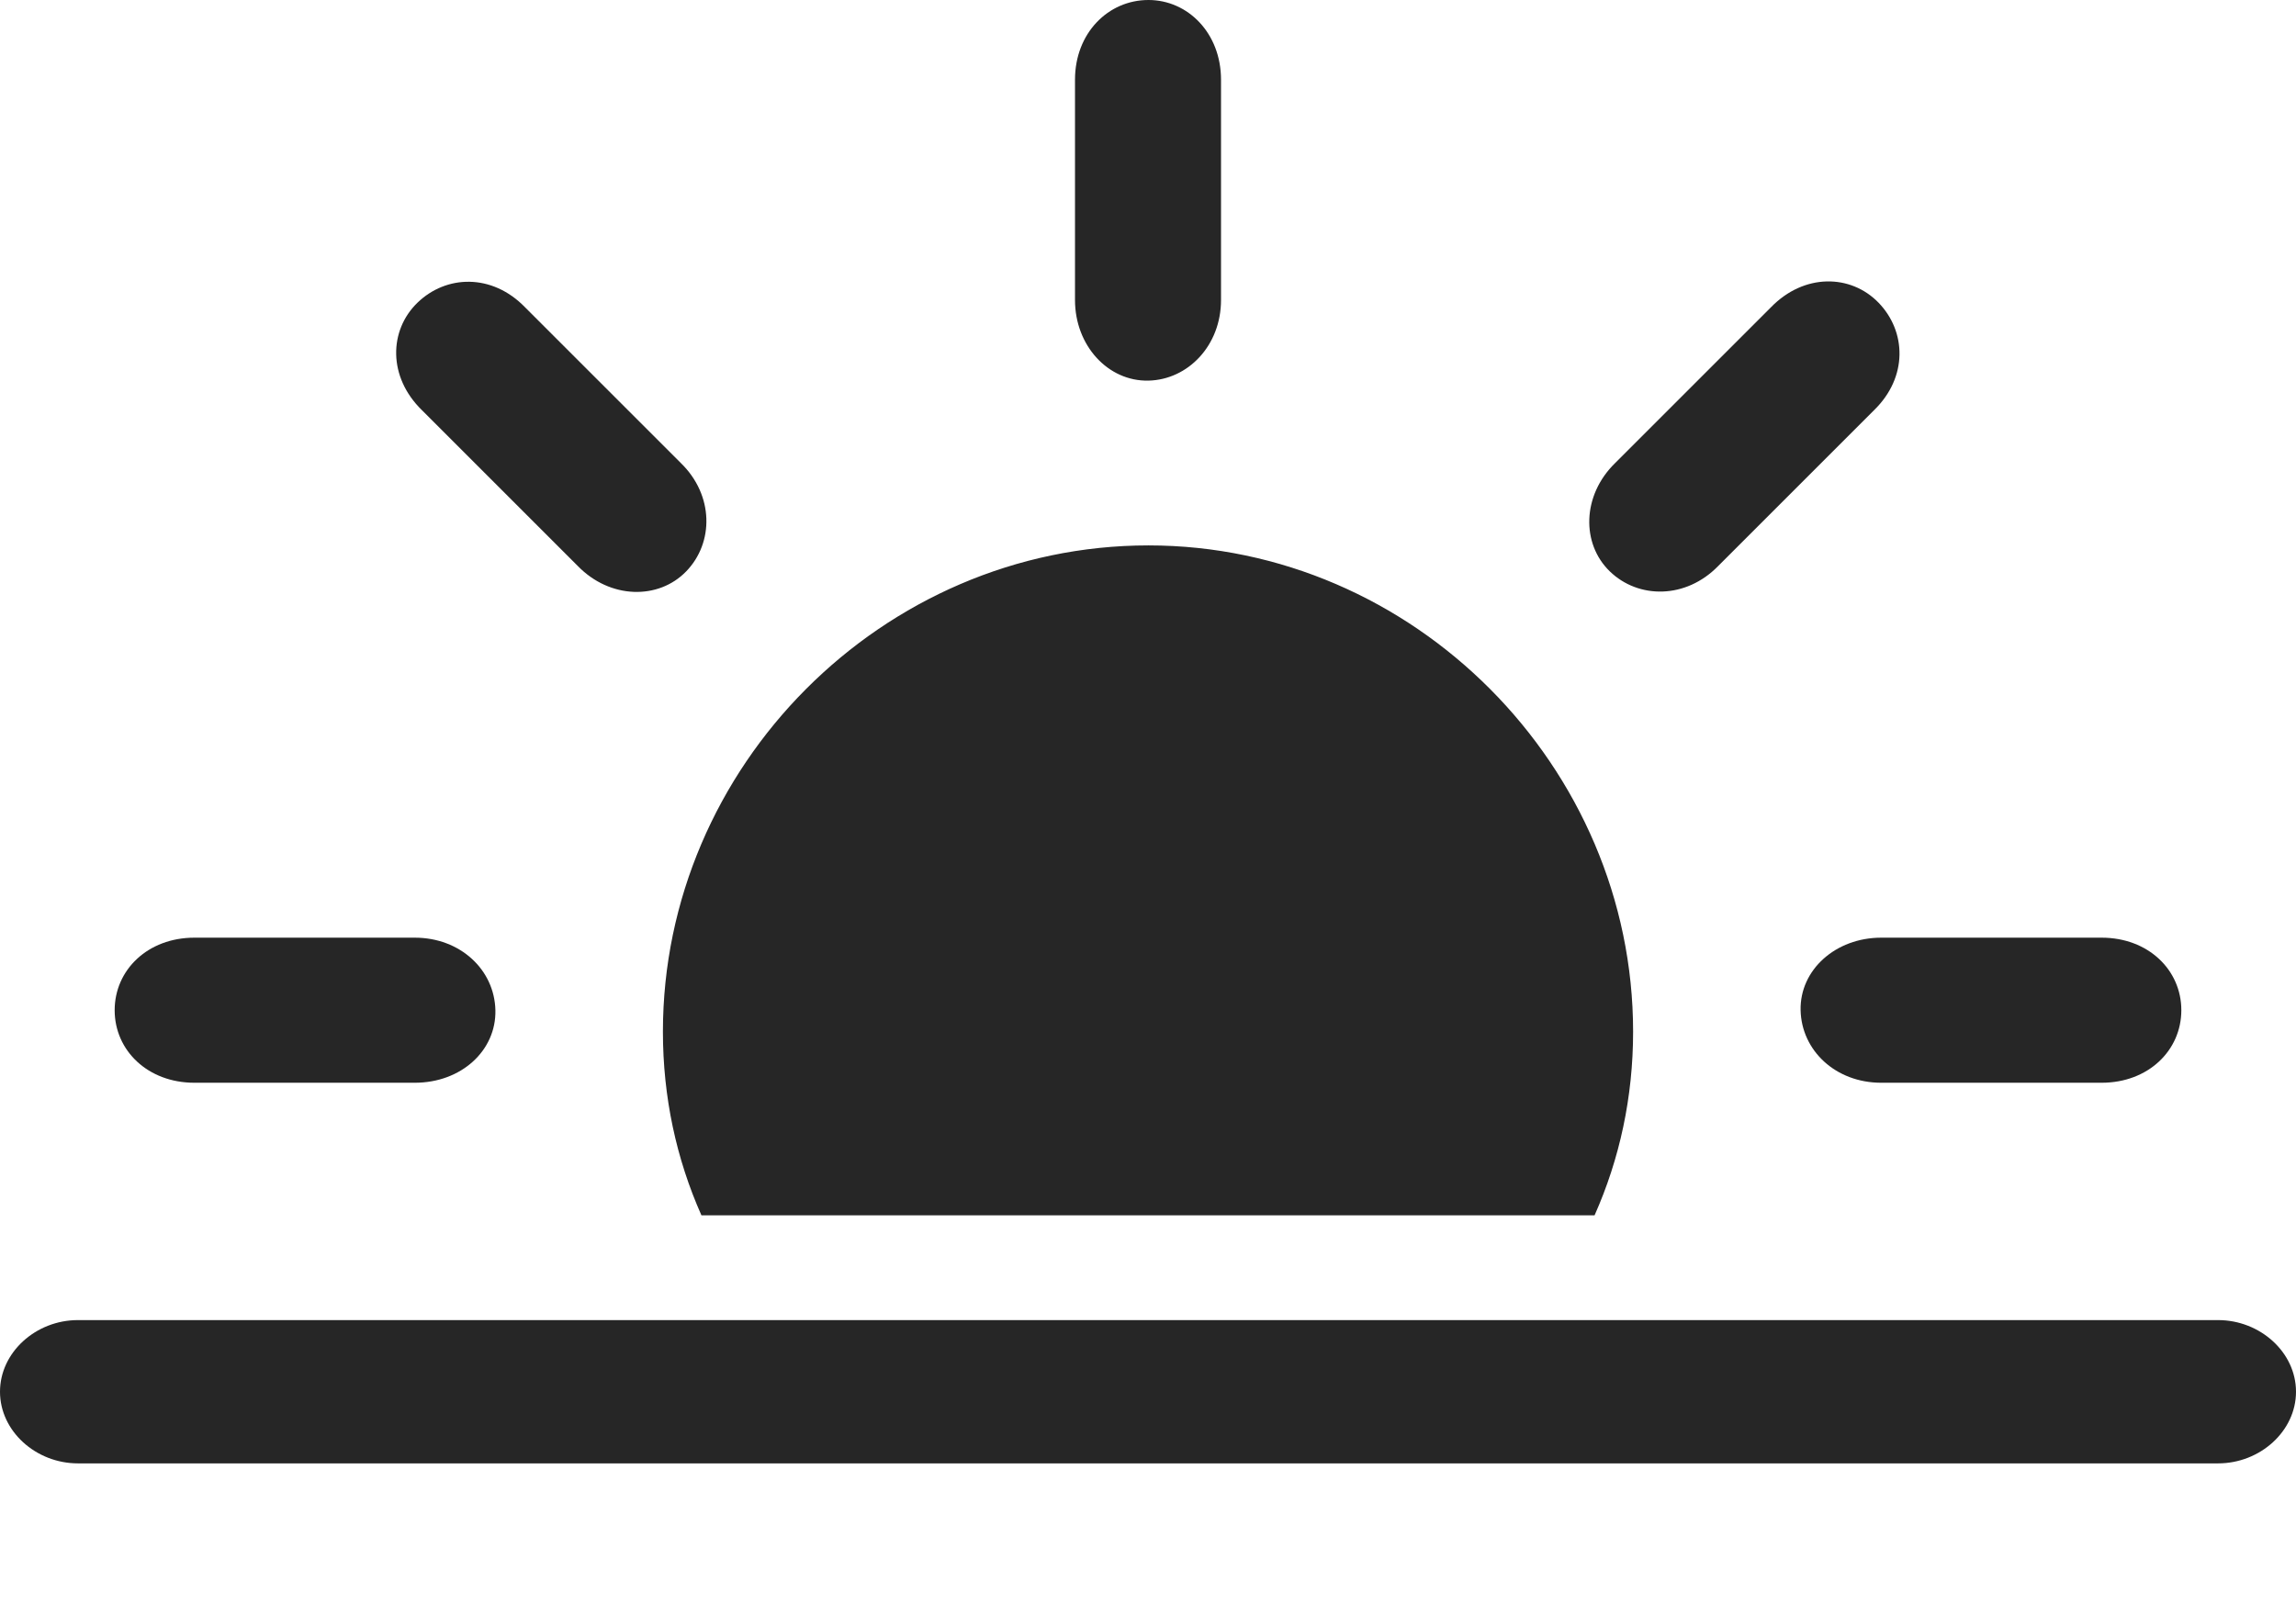 <?xml version="1.0" encoding="UTF-8"?>
<!--Generator: Apple Native CoreSVG 232.5-->
<!DOCTYPE svg
PUBLIC "-//W3C//DTD SVG 1.1//EN"
       "http://www.w3.org/Graphics/SVG/1.1/DTD/svg11.dtd">
<svg version="1.1" xmlns="http://www.w3.org/2000/svg" xmlns:xlink="http://www.w3.org/1999/xlink" width="125.146" height="87.451">
 <g>
  <rect height="87.451" opacity="0" width="125.146" x="0" y="0"/>
  <path d="M89.014 56.25C89.014 41.797 77.051 29.736 62.598 29.736C48.096 29.736 36.133 41.797 36.133 56.25C36.133 59.815 36.865 63.184 38.232 66.26L86.914 66.26C88.281 63.184 89.014 59.815 89.014 56.25ZM10.596 59.033L22.607 59.033C25.146 59.033 27.051 57.275 27.002 55.078C26.953 52.881 25.098 51.123 22.607 51.123L10.596 51.123C8.057 51.123 6.25 52.881 6.25 55.078C6.25 57.275 8.057 59.033 10.596 59.033ZM31.494 30.859C33.252 32.666 35.889 32.715 37.402 31.152C38.916 29.59 38.916 27.002 37.109 25.244L28.613 16.748C26.807 14.893 24.316 14.99 22.754 16.504C21.191 18.018 21.143 20.557 22.998 22.363ZM87.744 31.152C89.307 32.666 91.894 32.666 93.652 30.859L102.148 22.363C104.004 20.557 103.906 18.066 102.393 16.504C100.879 14.941 98.34 14.893 96.533 16.748L88.037 25.244C86.231 27.002 86.182 29.639 87.744 31.152ZM102.539 59.033L114.551 59.033C117.09 59.033 118.896 57.275 118.896 55.078C118.896 52.881 117.09 51.123 114.551 51.123L102.539 51.123C100.049 51.123 98.096 52.881 98.144 55.078C98.193 57.275 100.049 59.033 102.539 59.033ZM62.598 20.752C64.746 20.703 66.553 18.848 66.553 16.357L66.553 4.346C66.553 1.807 64.746 0 62.598 0C60.4 0 58.594 1.807 58.594 4.346L58.594 16.357C58.594 18.848 60.4 20.801 62.598 20.752Z" fill="#000000" fill-opacity="0.85"/>
  <path d="M4.248 79.785L120.898 79.785C123.193 79.785 125.146 78.027 125.146 75.879C125.146 73.731 123.193 71.973 120.898 71.973L4.248 71.973C1.953 71.973 0 73.731 0 75.879C0 78.027 1.953 79.785 4.248 79.785Z" fill="#000000" fill-opacity="0.85"/>
 </g>
</svg>
